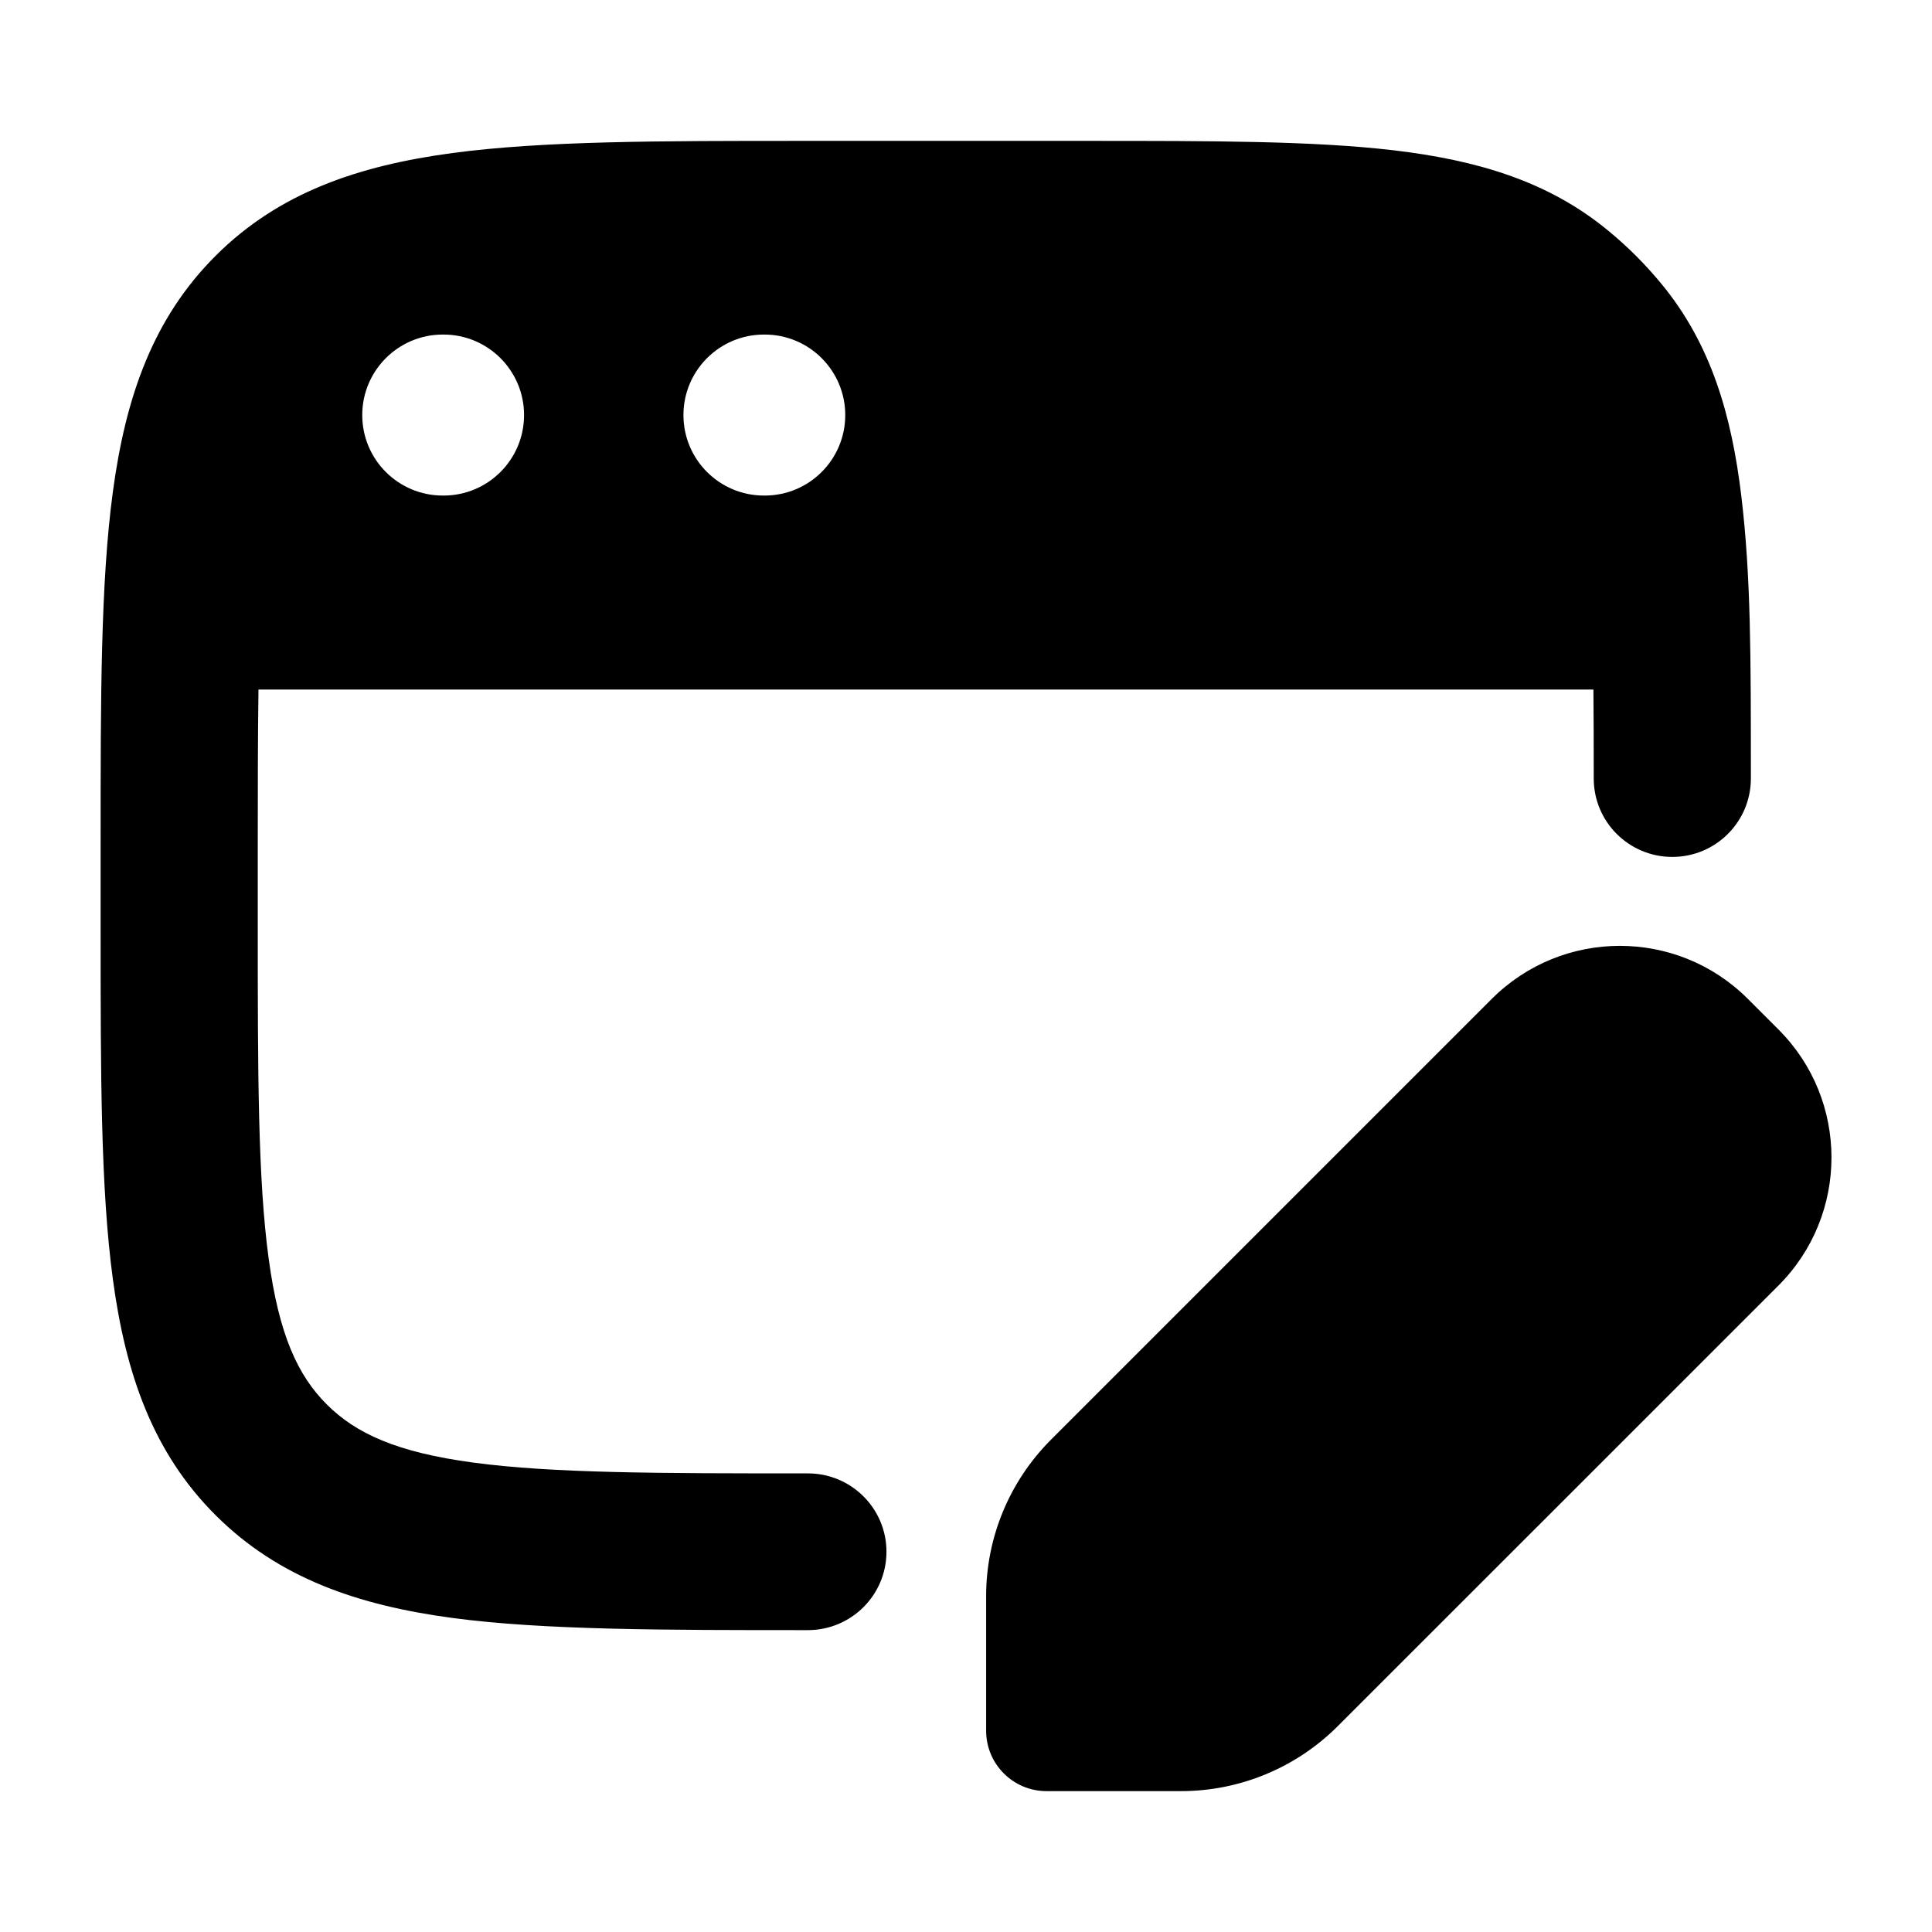 <svg width="24" height="24" viewBox="0 0 24 24" xmlns="http://www.w3.org/2000/svg">
    <path fill-rule="evenodd" clip-rule="evenodd" d="M17.312 1.867C16.318 1.75 15.066 1.75 13.514 1.75H13.514H9.964H9.964C8.184 1.75 6.749 1.75 5.621 1.901C4.449 2.058 3.463 2.394 2.68 3.176C1.896 3.957 1.559 4.941 1.402 6.11C1.25 7.235 1.25 8.666 1.25 10.442V10.442V11.558V11.558C1.25 13.334 1.25 14.765 1.402 15.89C1.559 17.059 1.896 18.043 2.68 18.824C3.463 19.605 4.449 19.942 5.621 20.099C6.75 20.25 8.256 20.25 10.036 20.25C10.575 20.25 11.012 19.814 11.012 19.276C11.012 18.739 10.575 18.303 10.036 18.303C8.167 18.303 6.864 18.301 5.881 18.169C4.926 18.041 4.42 17.806 4.06 17.447C3.7 17.088 3.465 16.583 3.337 15.631C3.204 14.65 3.202 13.35 3.202 11.487V10.513C3.202 9.782 3.203 9.138 3.211 8.566H19.794C19.797 9.004 19.798 9.133 19.798 9.671C19.798 10.209 20.235 10.645 20.774 10.645C21.313 10.645 21.75 10.209 21.75 9.671V9.671V9.671C21.75 8.123 21.75 7.168 21.633 6.176C21.511 5.149 21.252 4.271 20.642 3.53C20.439 3.283 20.213 3.057 19.965 2.855C19.223 2.247 18.342 1.989 17.312 1.867ZM5.5 4.156C4.948 4.156 4.5 4.604 4.5 5.156C4.5 5.709 4.948 6.156 5.5 6.156H5.51C6.062 6.156 6.51 5.709 6.51 5.156C6.51 4.604 6.062 4.156 5.51 4.156H5.5ZM9.49 4.156C8.938 4.156 8.49 4.604 8.49 5.156C8.49 5.709 8.938 6.156 9.49 6.156H9.5C10.052 6.156 10.5 5.709 10.5 5.156C10.5 4.604 10.052 4.156 9.5 4.156H9.49Z"/>
    <path d="M18.531 12.409C19.41 11.53 20.835 11.53 21.713 12.409L22.092 12.788C22.971 13.666 22.971 15.091 22.092 15.97L16.616 21.445C16.1 21.96 15.401 22.25 14.672 22.25H13C12.586 22.25 12.25 21.914 12.25 21.5V19.828C12.25 19.099 12.54 18.4 13.056 17.884L18.531 12.409Z"/>
</svg>
